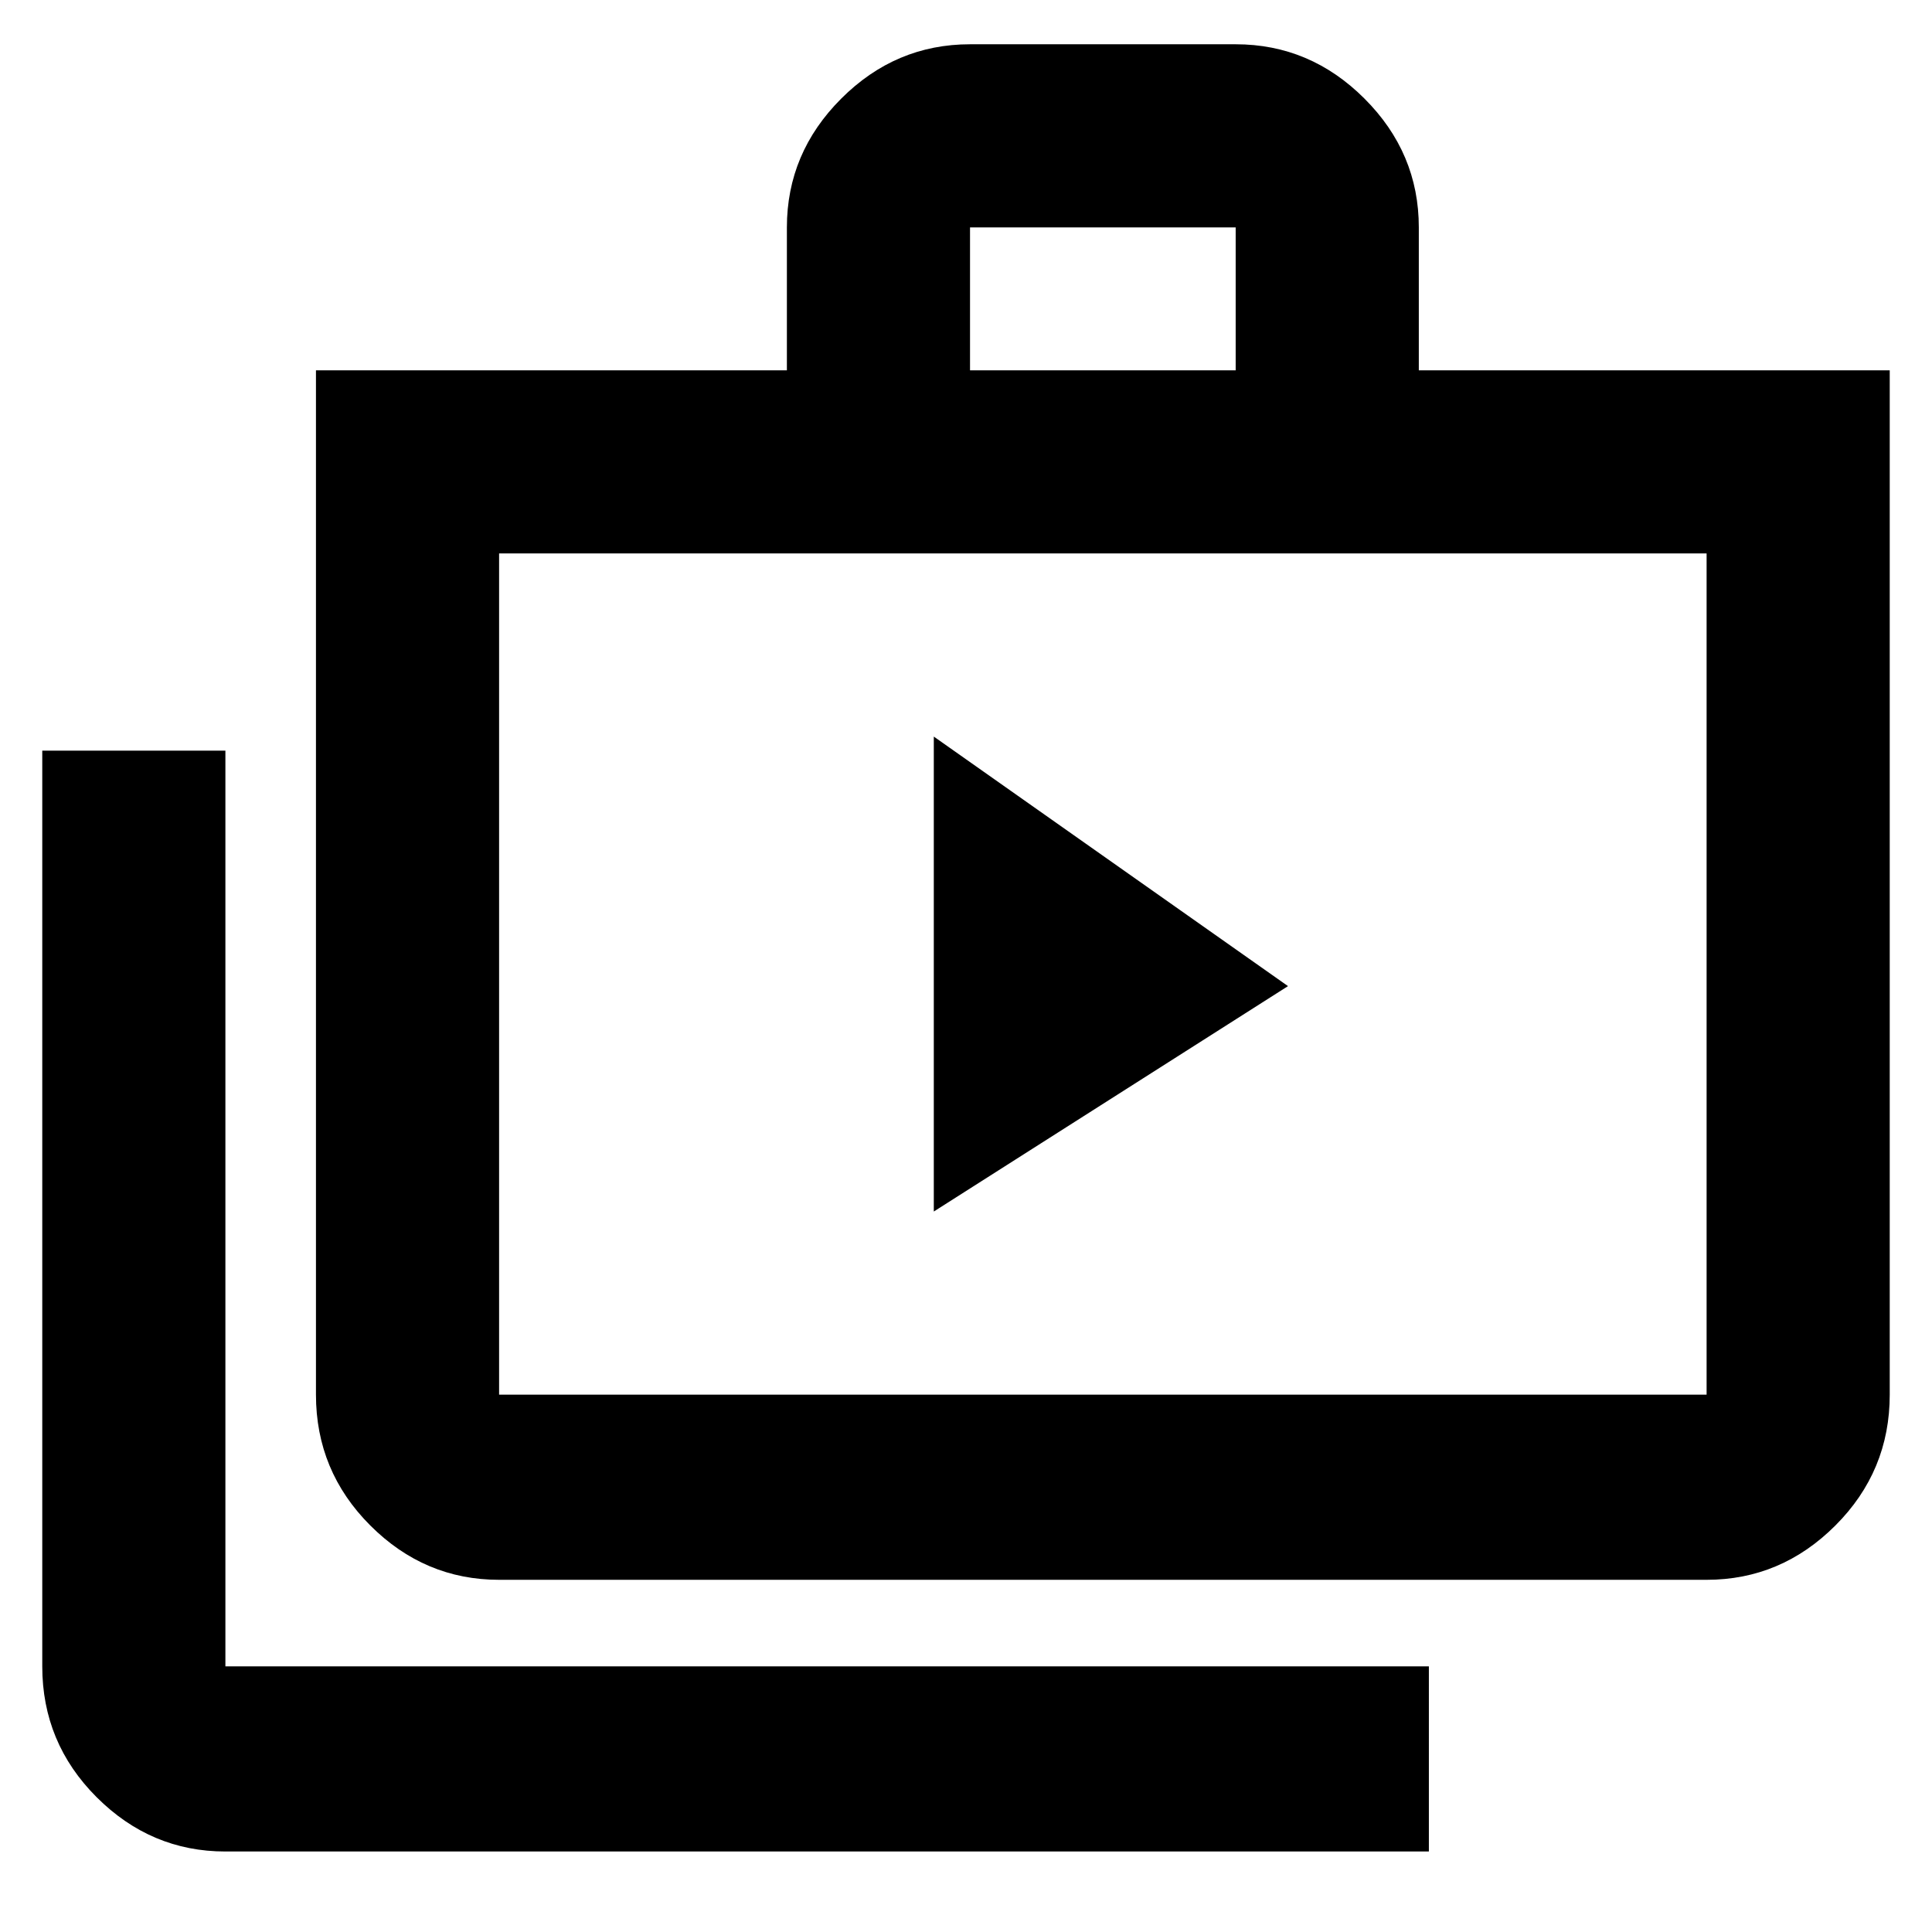 <svg xmlns="http://www.w3.org/2000/svg" height="48" width="48"><path d="m23.2 30.1 8.8-5.6-8.8-6.2ZM35.5 46H5.6q-1.85 0-3.2-1.35T1.05 41.4V18.65H5.6V41.4h29.9Zm-23.1-6.75q-1.85 0-3.2-1.35t-1.35-3.25V9.2h11.7V5.65q0-1.85 1.35-3.2t3.2-1.35h6.6q1.85 0 3.2 1.35t1.35 3.2V9.2h11.7v25.45q0 1.9-1.35 3.25t-3.2 1.35ZM24.1 9.2h6.6V5.65h-6.6ZM12.4 34.65h30v-20.9h-30v20.9Zm0-20.9v20.9Z"/></svg>